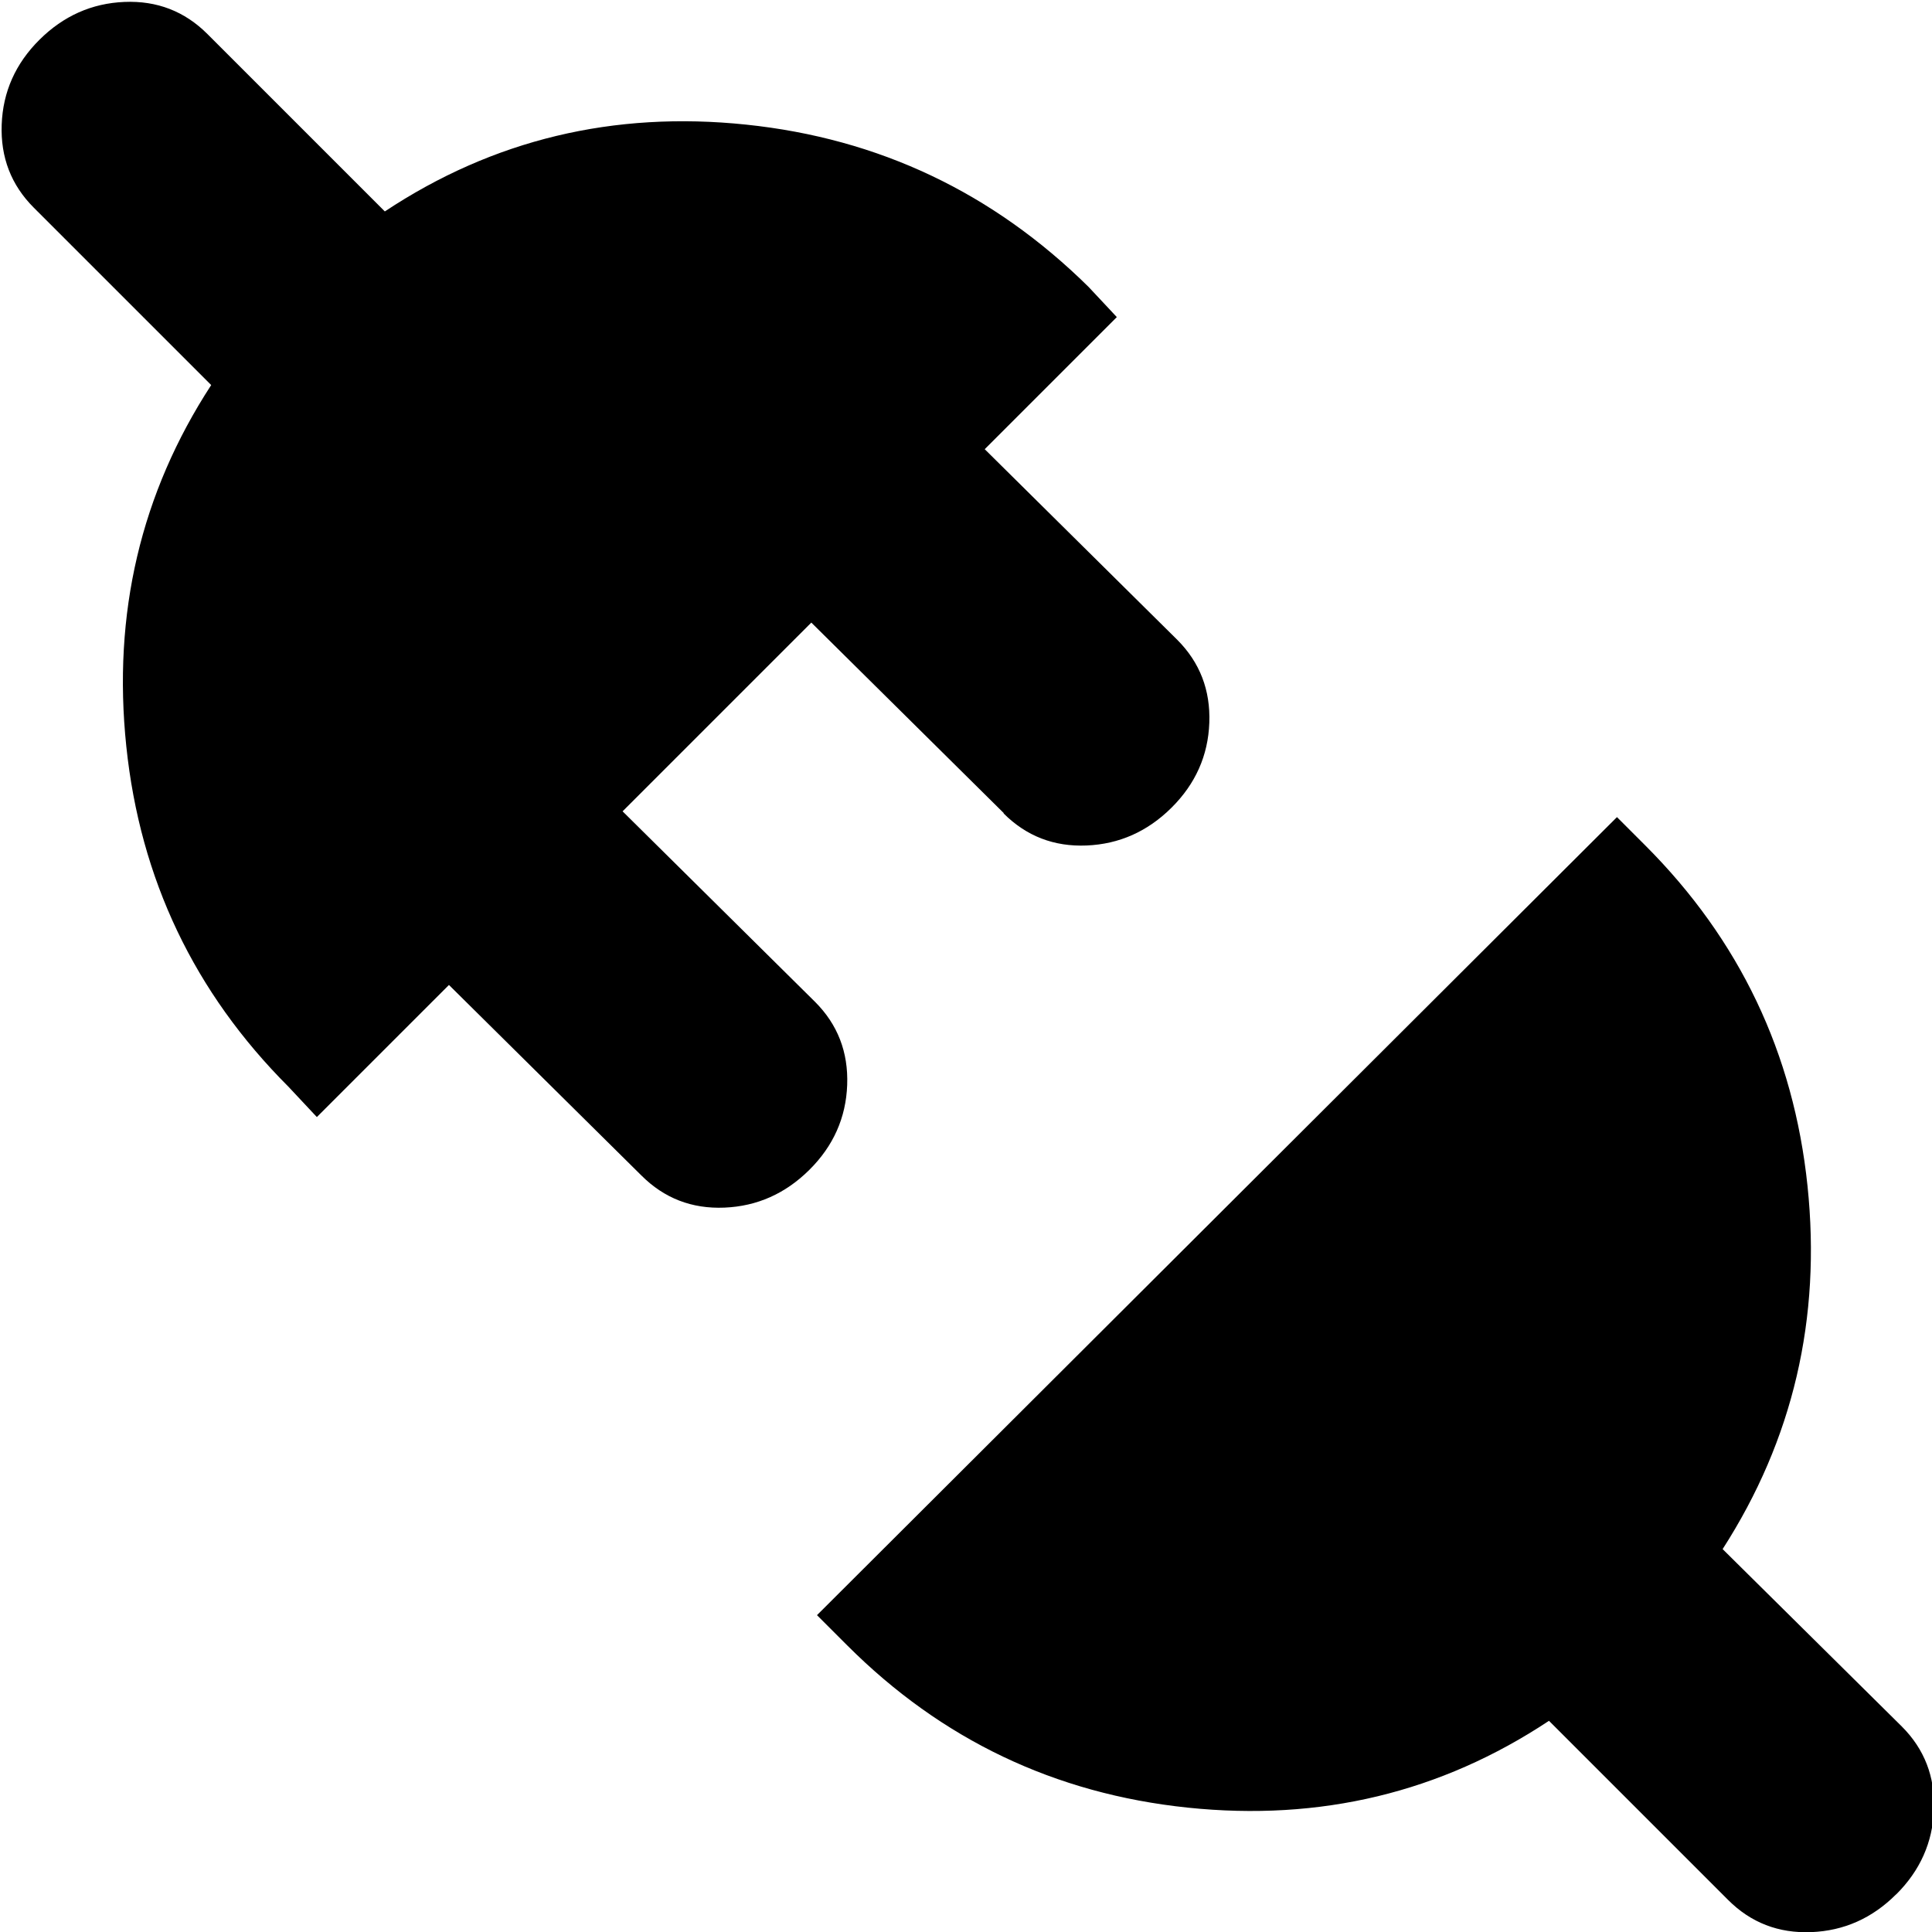 <svg xmlns="http://www.w3.org/2000/svg" viewBox="0 0 16 16">
<path d="M15.703 15.688q-0.297 0.297-0.703 0.313t-0.688-0.266l-1.484-1.484q-1.344 0.891-2.992 0.719t-2.82-1.344l-0.25-0.25 6.625-6.609 0.234 0.234q1.172 1.172 1.344 2.82t-0.703 3.008l1.484 1.469q0.281 0.281 0.266 0.688t-0.313 0.703zM8.313 6.734l-1.594-1.578-1.563 1.563 1.594 1.578q0.281 0.281 0.266 0.688t-0.313 0.703-0.703 0.313-0.688-0.266l-1.594-1.578-1.094 1.094-0.234-0.25q-1.172-1.172-1.344-2.82t0.703-2.992l-1.469-1.469q-0.281-0.281-0.266-0.688t0.313-0.703 0.703-0.313 0.688 0.266l1.469 1.469q1.344-0.891 2.992-0.719t2.836 1.344l0.234 0.25-1.094 1.094 1.594 1.578q0.281 0.281 0.266 0.688t-0.313 0.703-0.703 0.313-0.688-0.266z"/>
</svg>